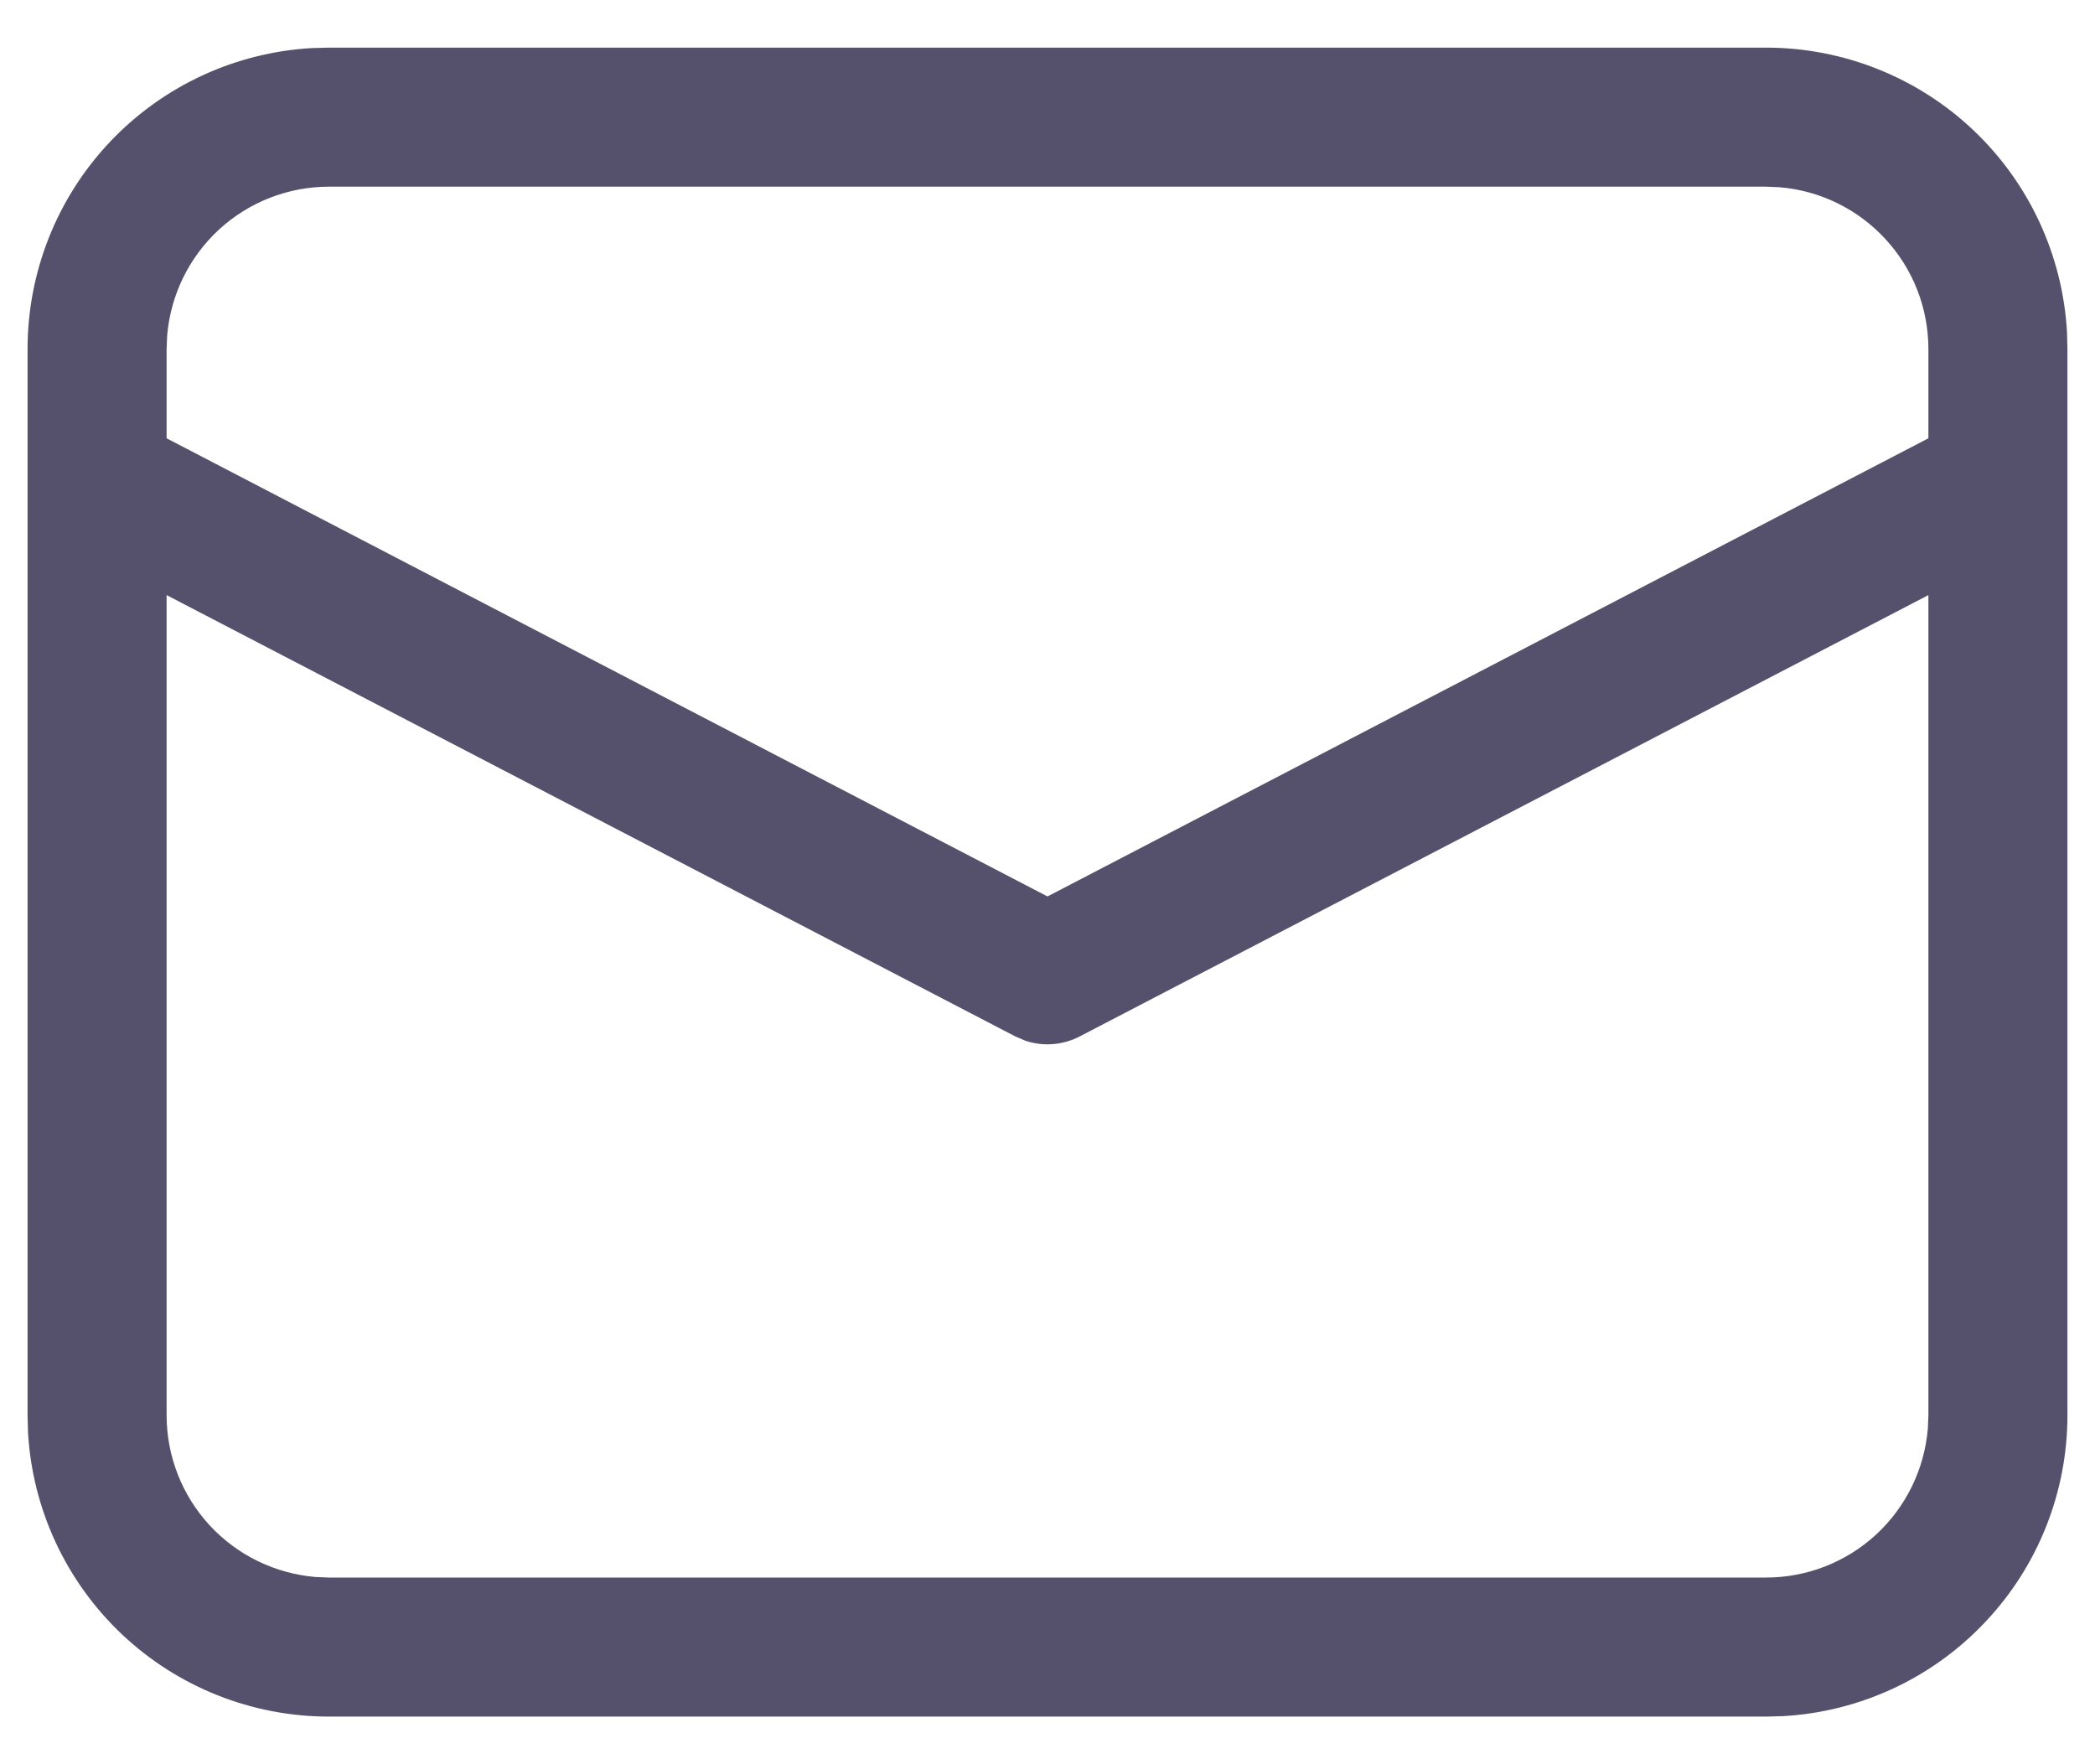 <svg width="19" height="16" viewBox="0 0 19 16" fill="none" xmlns="http://www.w3.org/2000/svg">
<path d="M2.983 0.432H16.017C16.715 0.432 17.387 0.699 17.894 1.178C18.402 1.658 18.706 2.313 18.746 3.01L18.75 3.165V12.835C18.75 13.533 18.483 14.205 18.003 14.712C17.524 15.22 16.869 15.524 16.172 15.564L16.017 15.568H2.983C2.285 15.568 1.613 15.301 1.106 14.822C0.598 14.342 0.294 13.687 0.254 12.99L0.25 12.835V3.165C0.25 2.467 0.517 1.795 0.996 1.288C1.476 0.78 2.131 0.476 2.828 0.436L2.983 0.432ZM17.489 5.397L9.791 9.4C9.716 9.439 9.635 9.462 9.551 9.469C9.467 9.476 9.383 9.466 9.303 9.44L9.209 9.4L1.511 5.397V12.835C1.511 13.205 1.65 13.56 1.9 13.832C2.151 14.104 2.494 14.271 2.862 14.302L2.983 14.307H16.017C16.387 14.307 16.742 14.168 17.014 13.918C17.286 13.667 17.453 13.324 17.484 12.956L17.489 12.835V5.397ZM16.017 1.693H2.983C2.614 1.693 2.258 1.832 1.986 2.082C1.714 2.333 1.547 2.676 1.516 3.044L1.511 3.165V3.975L9.5 8.13L17.489 3.975V3.165C17.489 2.795 17.35 2.439 17.099 2.168C16.849 1.896 16.506 1.728 16.137 1.698L16.017 1.693Z" fill="#55516D"/>
</svg>
